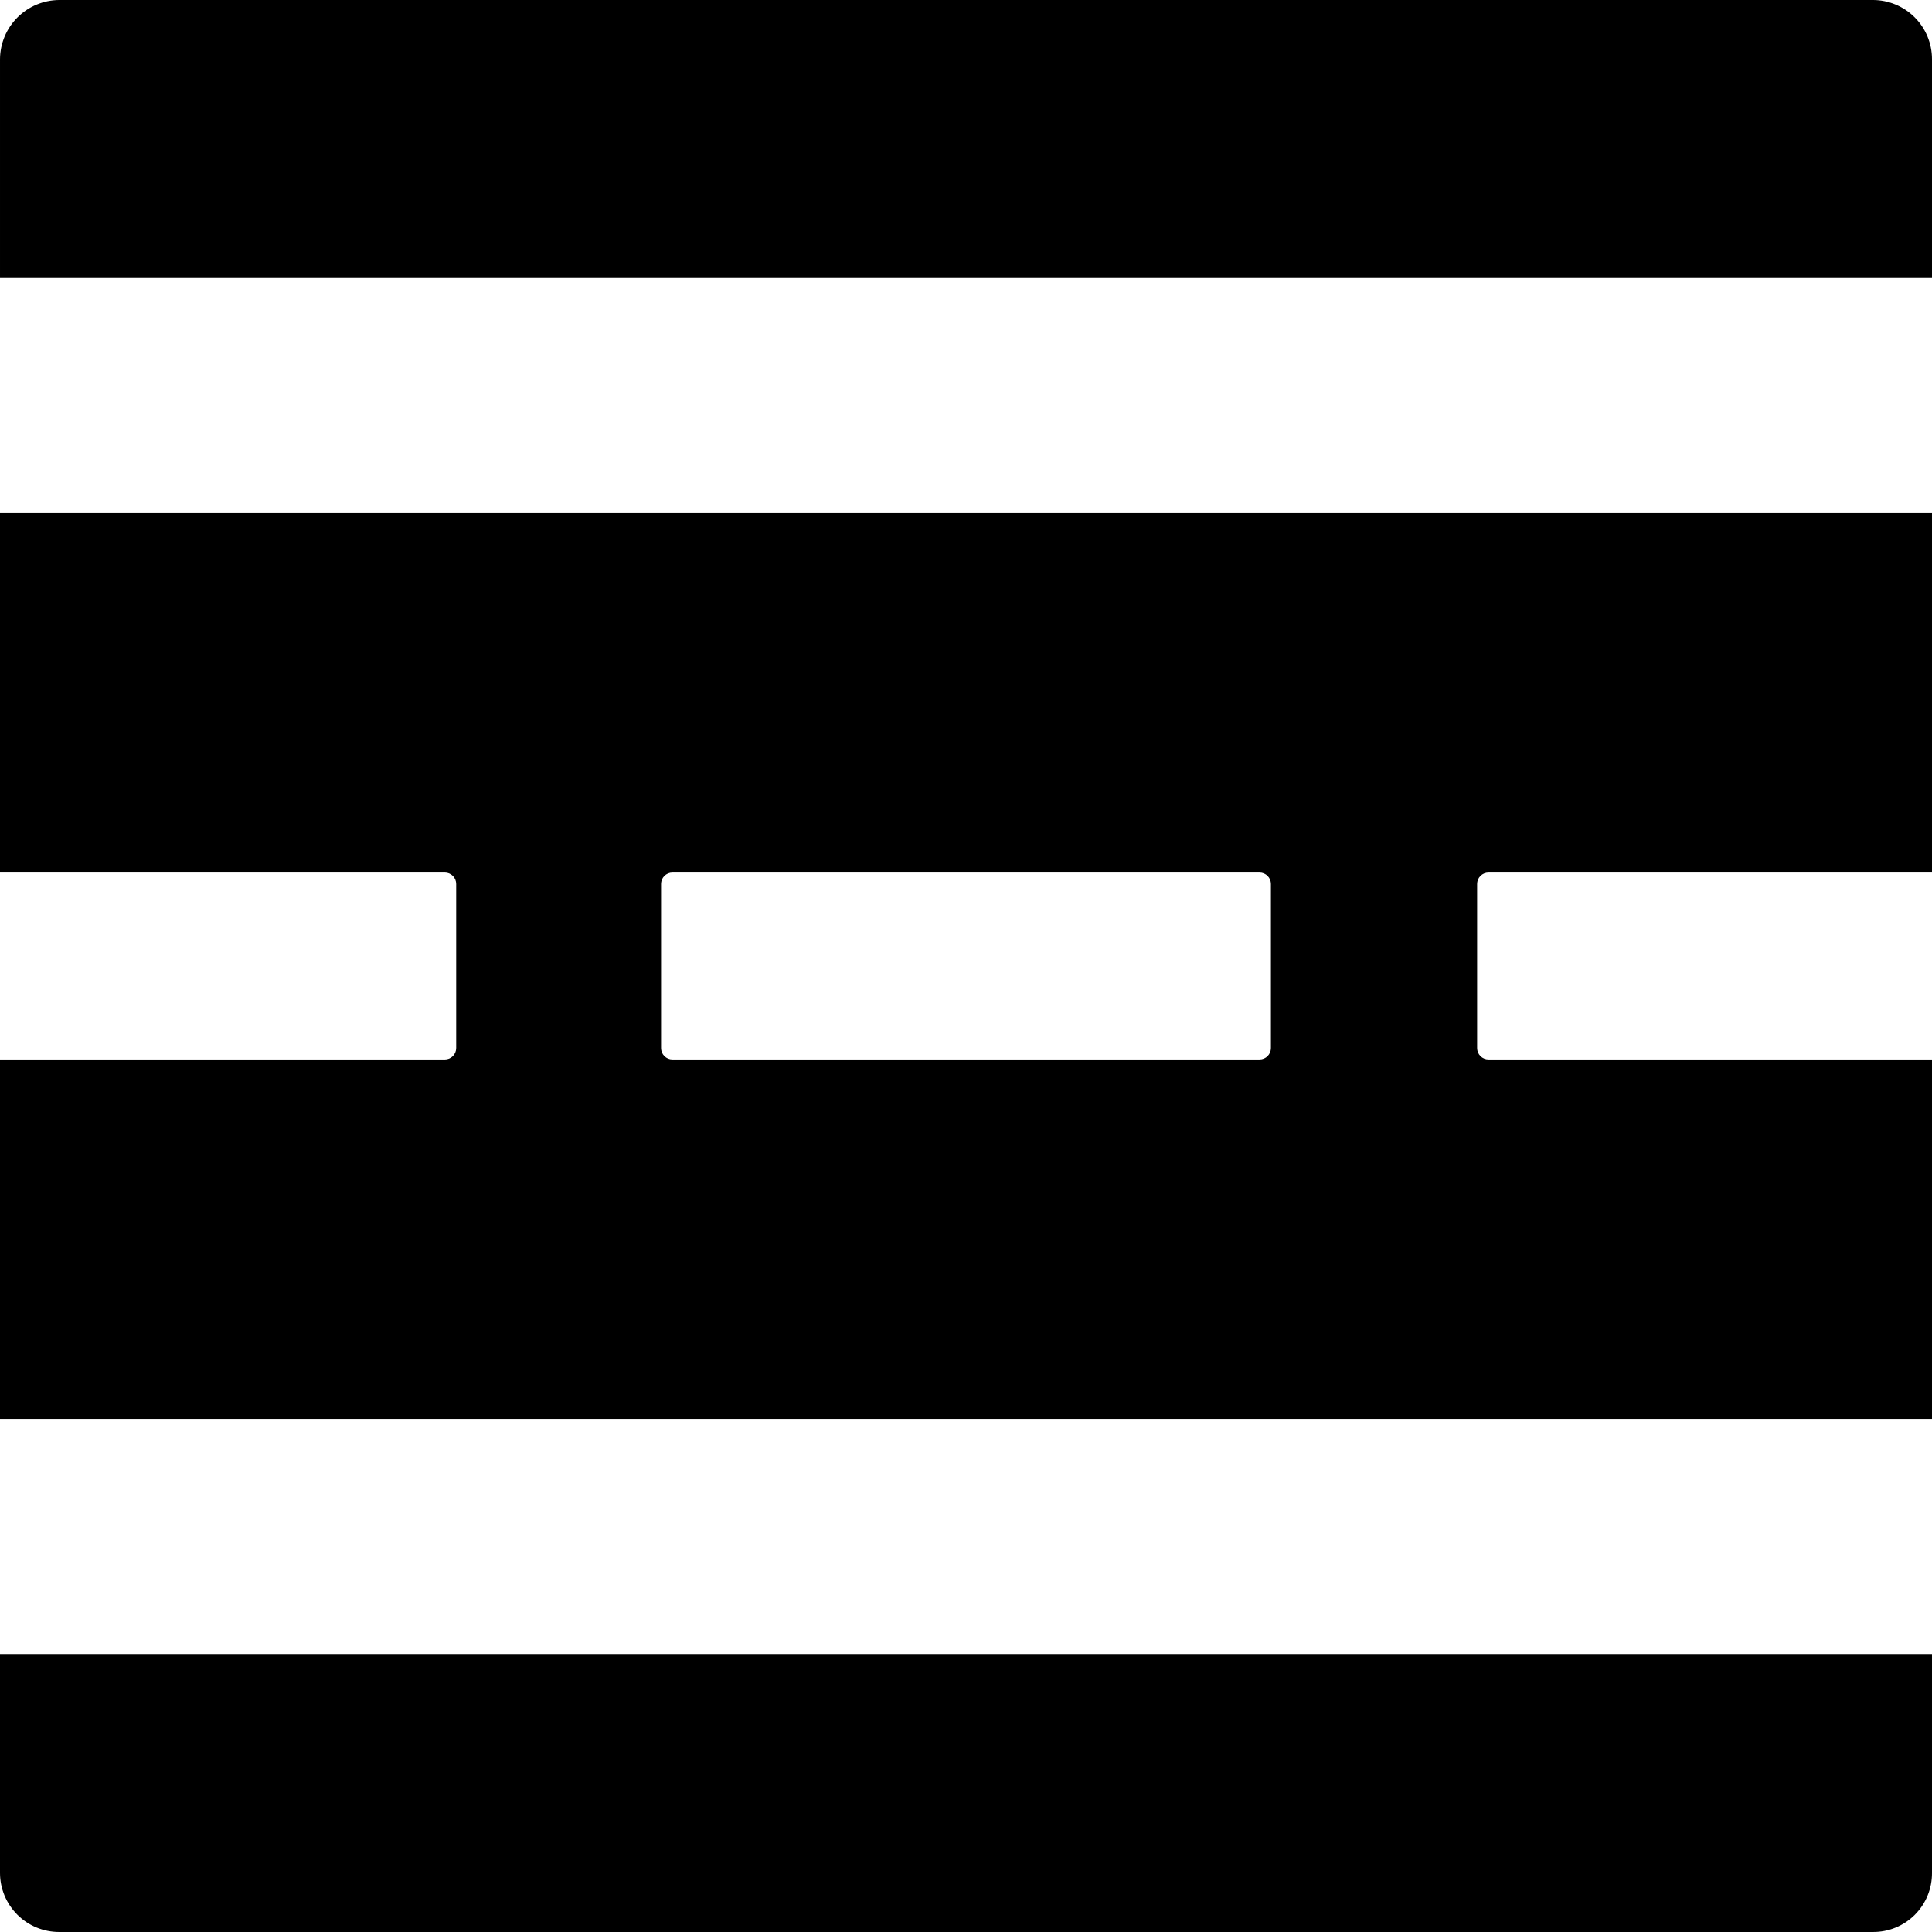 <svg fill="none" height="340" viewBox="0 0 340 340" width="340" xmlns="http://www.w3.org/2000/svg"><path clip-rule="evenodd" d="m329.599 0h-319.198c-2.752.02-5.386 1.122-7.332 3.069s-3.049 4.58-3.069 7.332v38.523h340v-38.523c0-1.366-.269-2.718-.792-3.98-.523-1.262-1.289-2.409-2.255-3.374-.966-.966-2.112-1.732-3.374-2.255-1.262-.523-2.615-.792-3.98-.792zm-329.599 153.551h78.278c.531 0 1.041.211 1.417.586.376.376.587.885.587 1.417v28.892c0 .531-.211 1.04-.587 1.416s-.885.587-1.417.587h-78.278v63.254h340v-63.254h-78.047c-.531 0-1.041-.211-1.416-.587-.376-.376-.587-.885-.587-1.416v-28.892c0-.532.211-1.041.587-1.417.375-.375.885-.586 1.416-.586h78.047v-63.254h-340zm116.338 2.003c0-.532.211-1.041.587-1.417.375-.375.885-.586 1.416-.586h103.318c.531 0 1.04.211 1.416.586.376.376.587.885.587 1.417v28.892c0 .531-.211 1.04-.587 1.416s-.885.587-1.416.587h-103.318c-.531 0-1.041-.211-1.416-.587-.376-.376-.587-.885-.587-1.416zm-115.546 178.025c-.523-1.262-.792-2.615-.792-3.981v-38.522h340v38.522c.01 1.369-.252 2.726-.771 3.993-.519 1.266-1.285 2.417-2.253 3.385s-2.118 1.734-3.385 2.253-2.624.781-3.992.77h-319.198c-1.366 0-2.718-.269-3.98-.791-1.262-.523-2.409-1.289-3.374-2.255-.966-.966-1.732-2.112-2.255-3.374z" fill="#000" fill-rule="evenodd"/></svg>